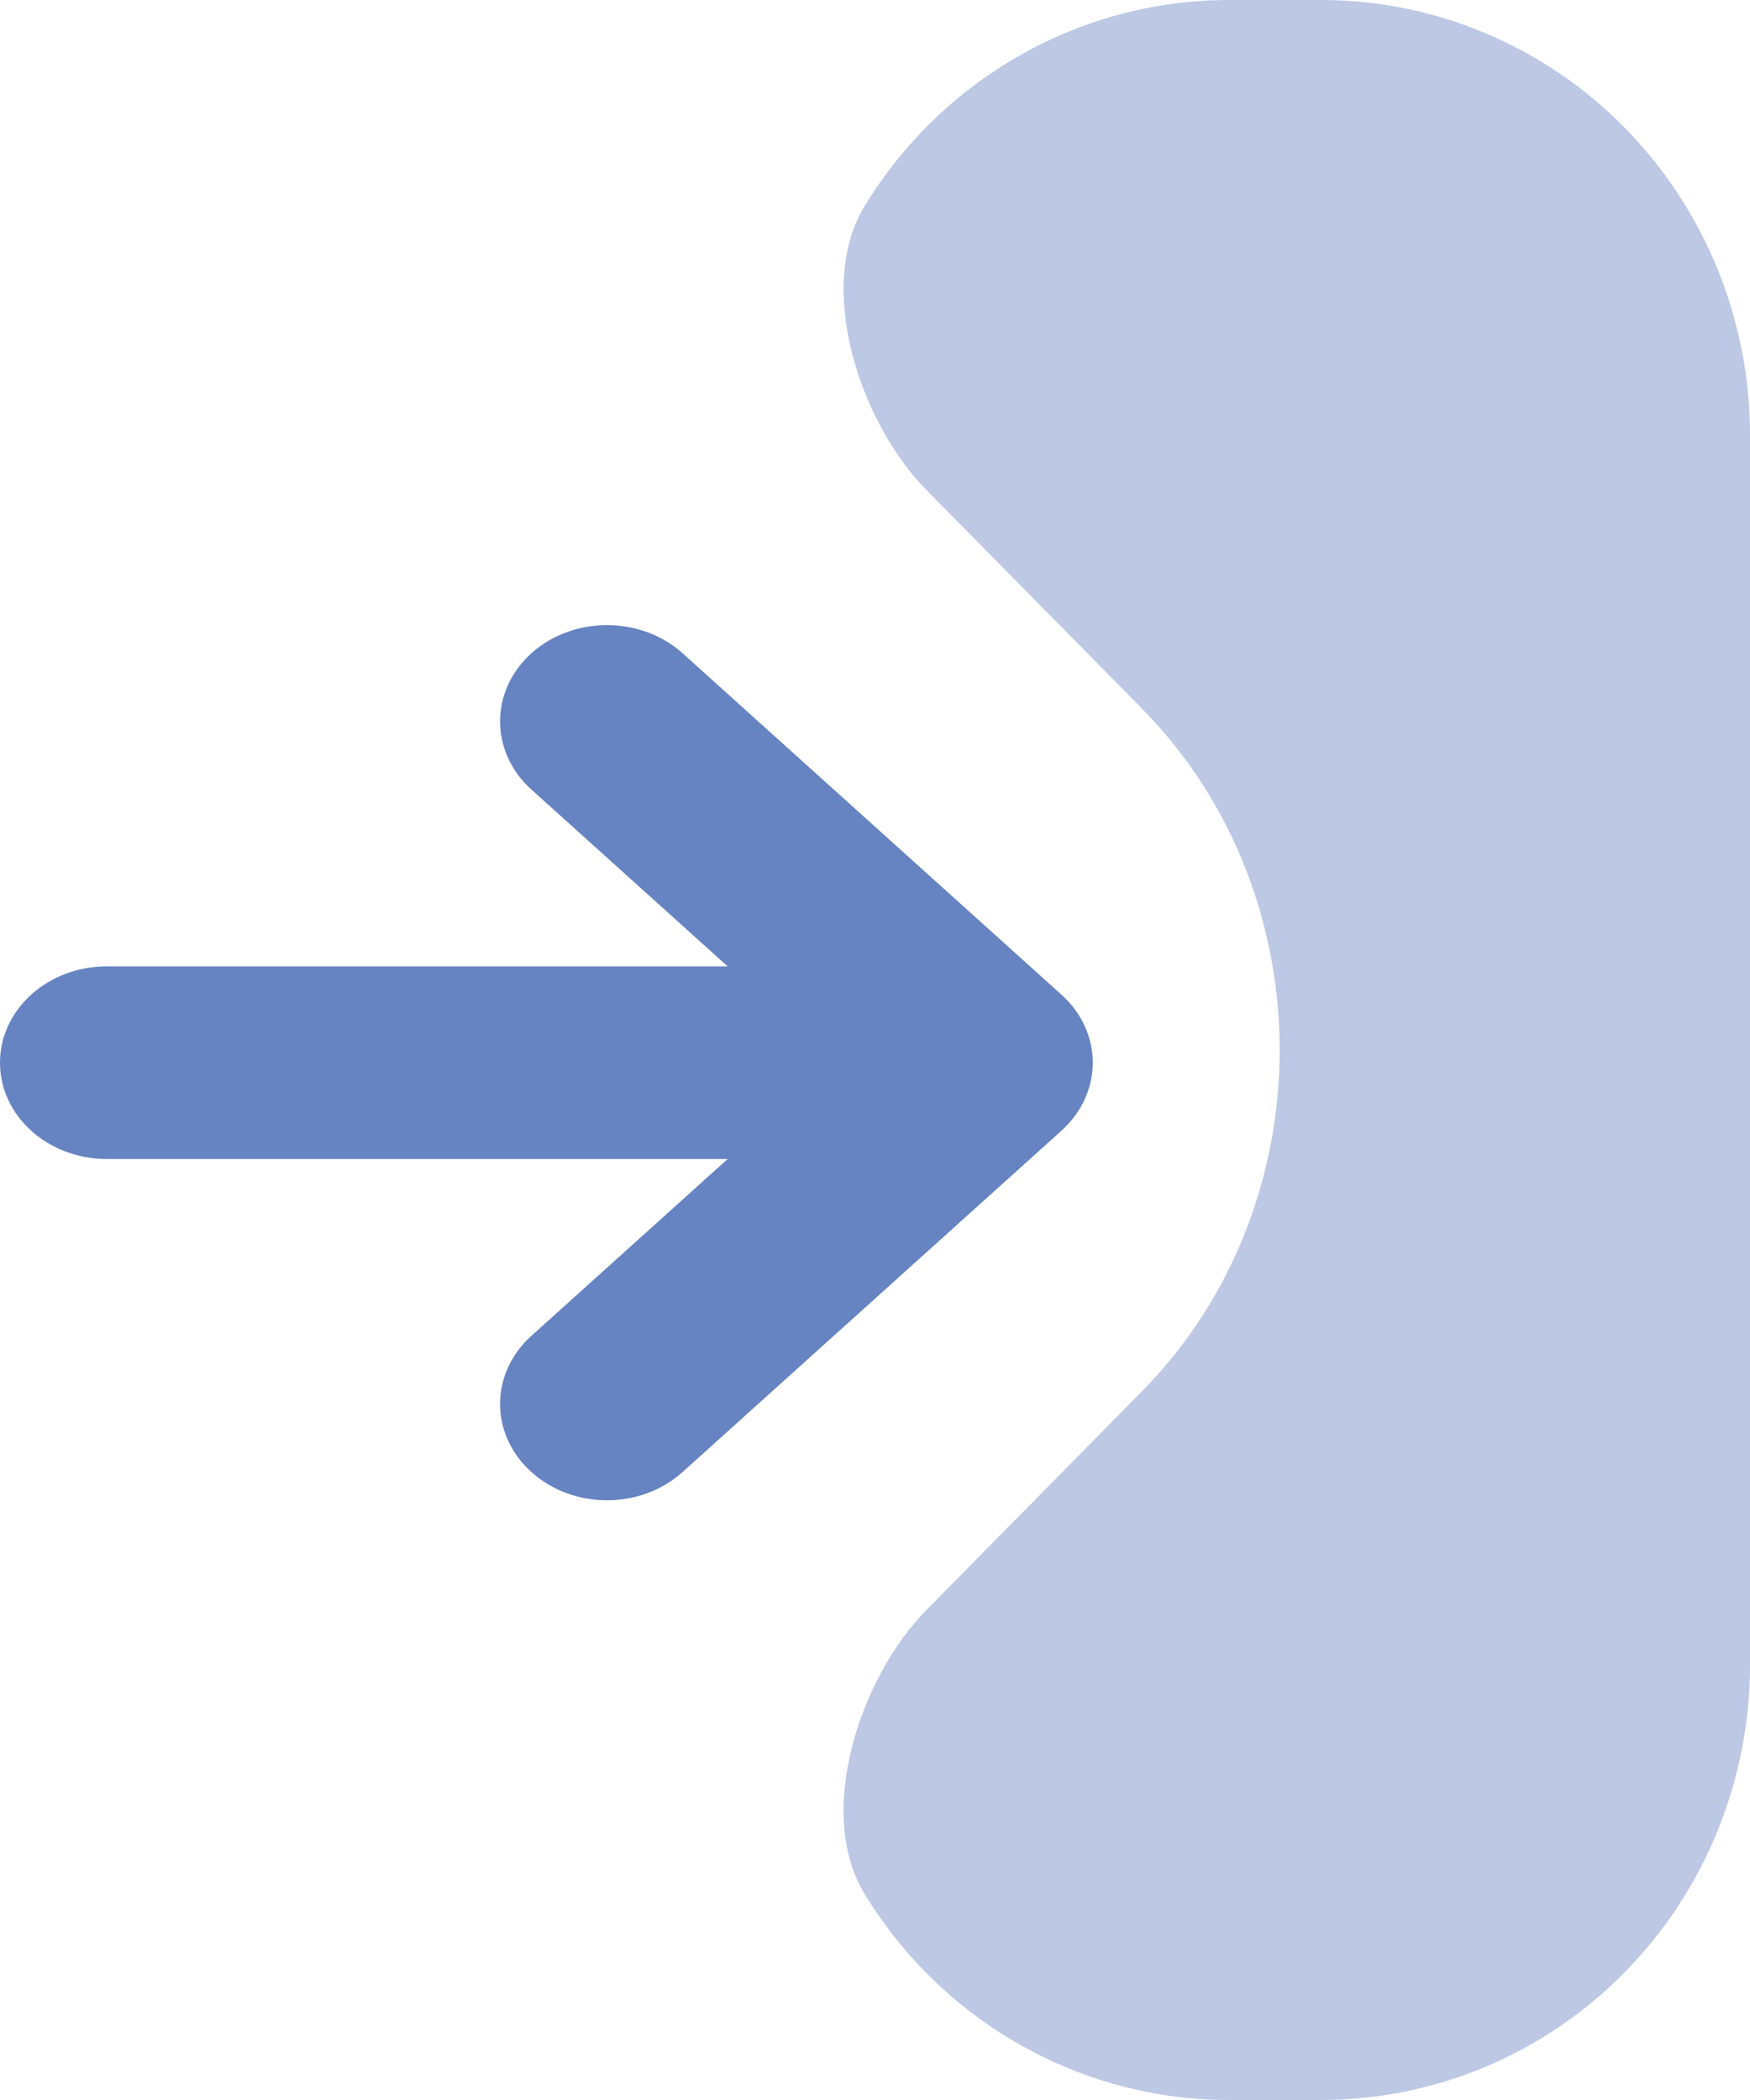 <svg width="20" height="24" viewBox="0 0 20 24" fill="none" xmlns="http://www.w3.org/2000/svg">
<path d="M14.059 1.38197e-05C13.222 -0.002 12.399 0.213 11.668 0.626C10.937 1.038 10.322 1.633 9.881 2.355C9.317 3.279 9.825 4.826 10.588 5.6L13.05 8.097C14.106 9.168 14.625 10.595 14.625 12C14.625 13.405 14.106 14.832 13.05 15.902L10.588 18.4C9.825 19.173 9.317 20.721 9.881 21.645C10.321 22.367 10.936 22.962 11.668 23.374C12.399 23.787 13.222 24.002 14.059 24H15.088C15.733 24.001 16.373 23.873 16.969 23.624C17.566 23.374 18.108 23.007 18.564 22.544C19.021 22.081 19.383 21.53 19.629 20.925C19.875 20.32 20.002 19.671 20 19.016V4.984C20.002 4.329 19.875 3.68 19.629 3.075C19.383 2.47 19.021 1.92 18.565 1.457C18.108 0.993 17.566 0.626 16.969 0.376C16.373 0.126 15.733 -0.001 15.088 1.38197e-05H14.059Z" fill="#6683C2" fill-opacity="0.44"/>
<path d="M12.13 12.923L7.801 16.823C7.562 17.038 7.25 17.146 6.937 17.146C6.624 17.146 6.311 17.038 6.073 16.823C5.596 16.393 5.596 15.697 6.073 15.267L8.316 13.246H1.222C0.547 13.246 -4.35189e-05 12.753 -4.35189e-05 12.145C-4.35189e-05 11.537 0.547 11.044 1.222 11.044H8.316L6.073 9.023C5.596 8.593 5.596 7.896 6.073 7.466C6.55 7.037 7.324 7.037 7.801 7.466L12.13 11.367C12.608 11.796 12.608 12.493 12.13 12.923Z" fill="#6683C2"/>
</svg>
